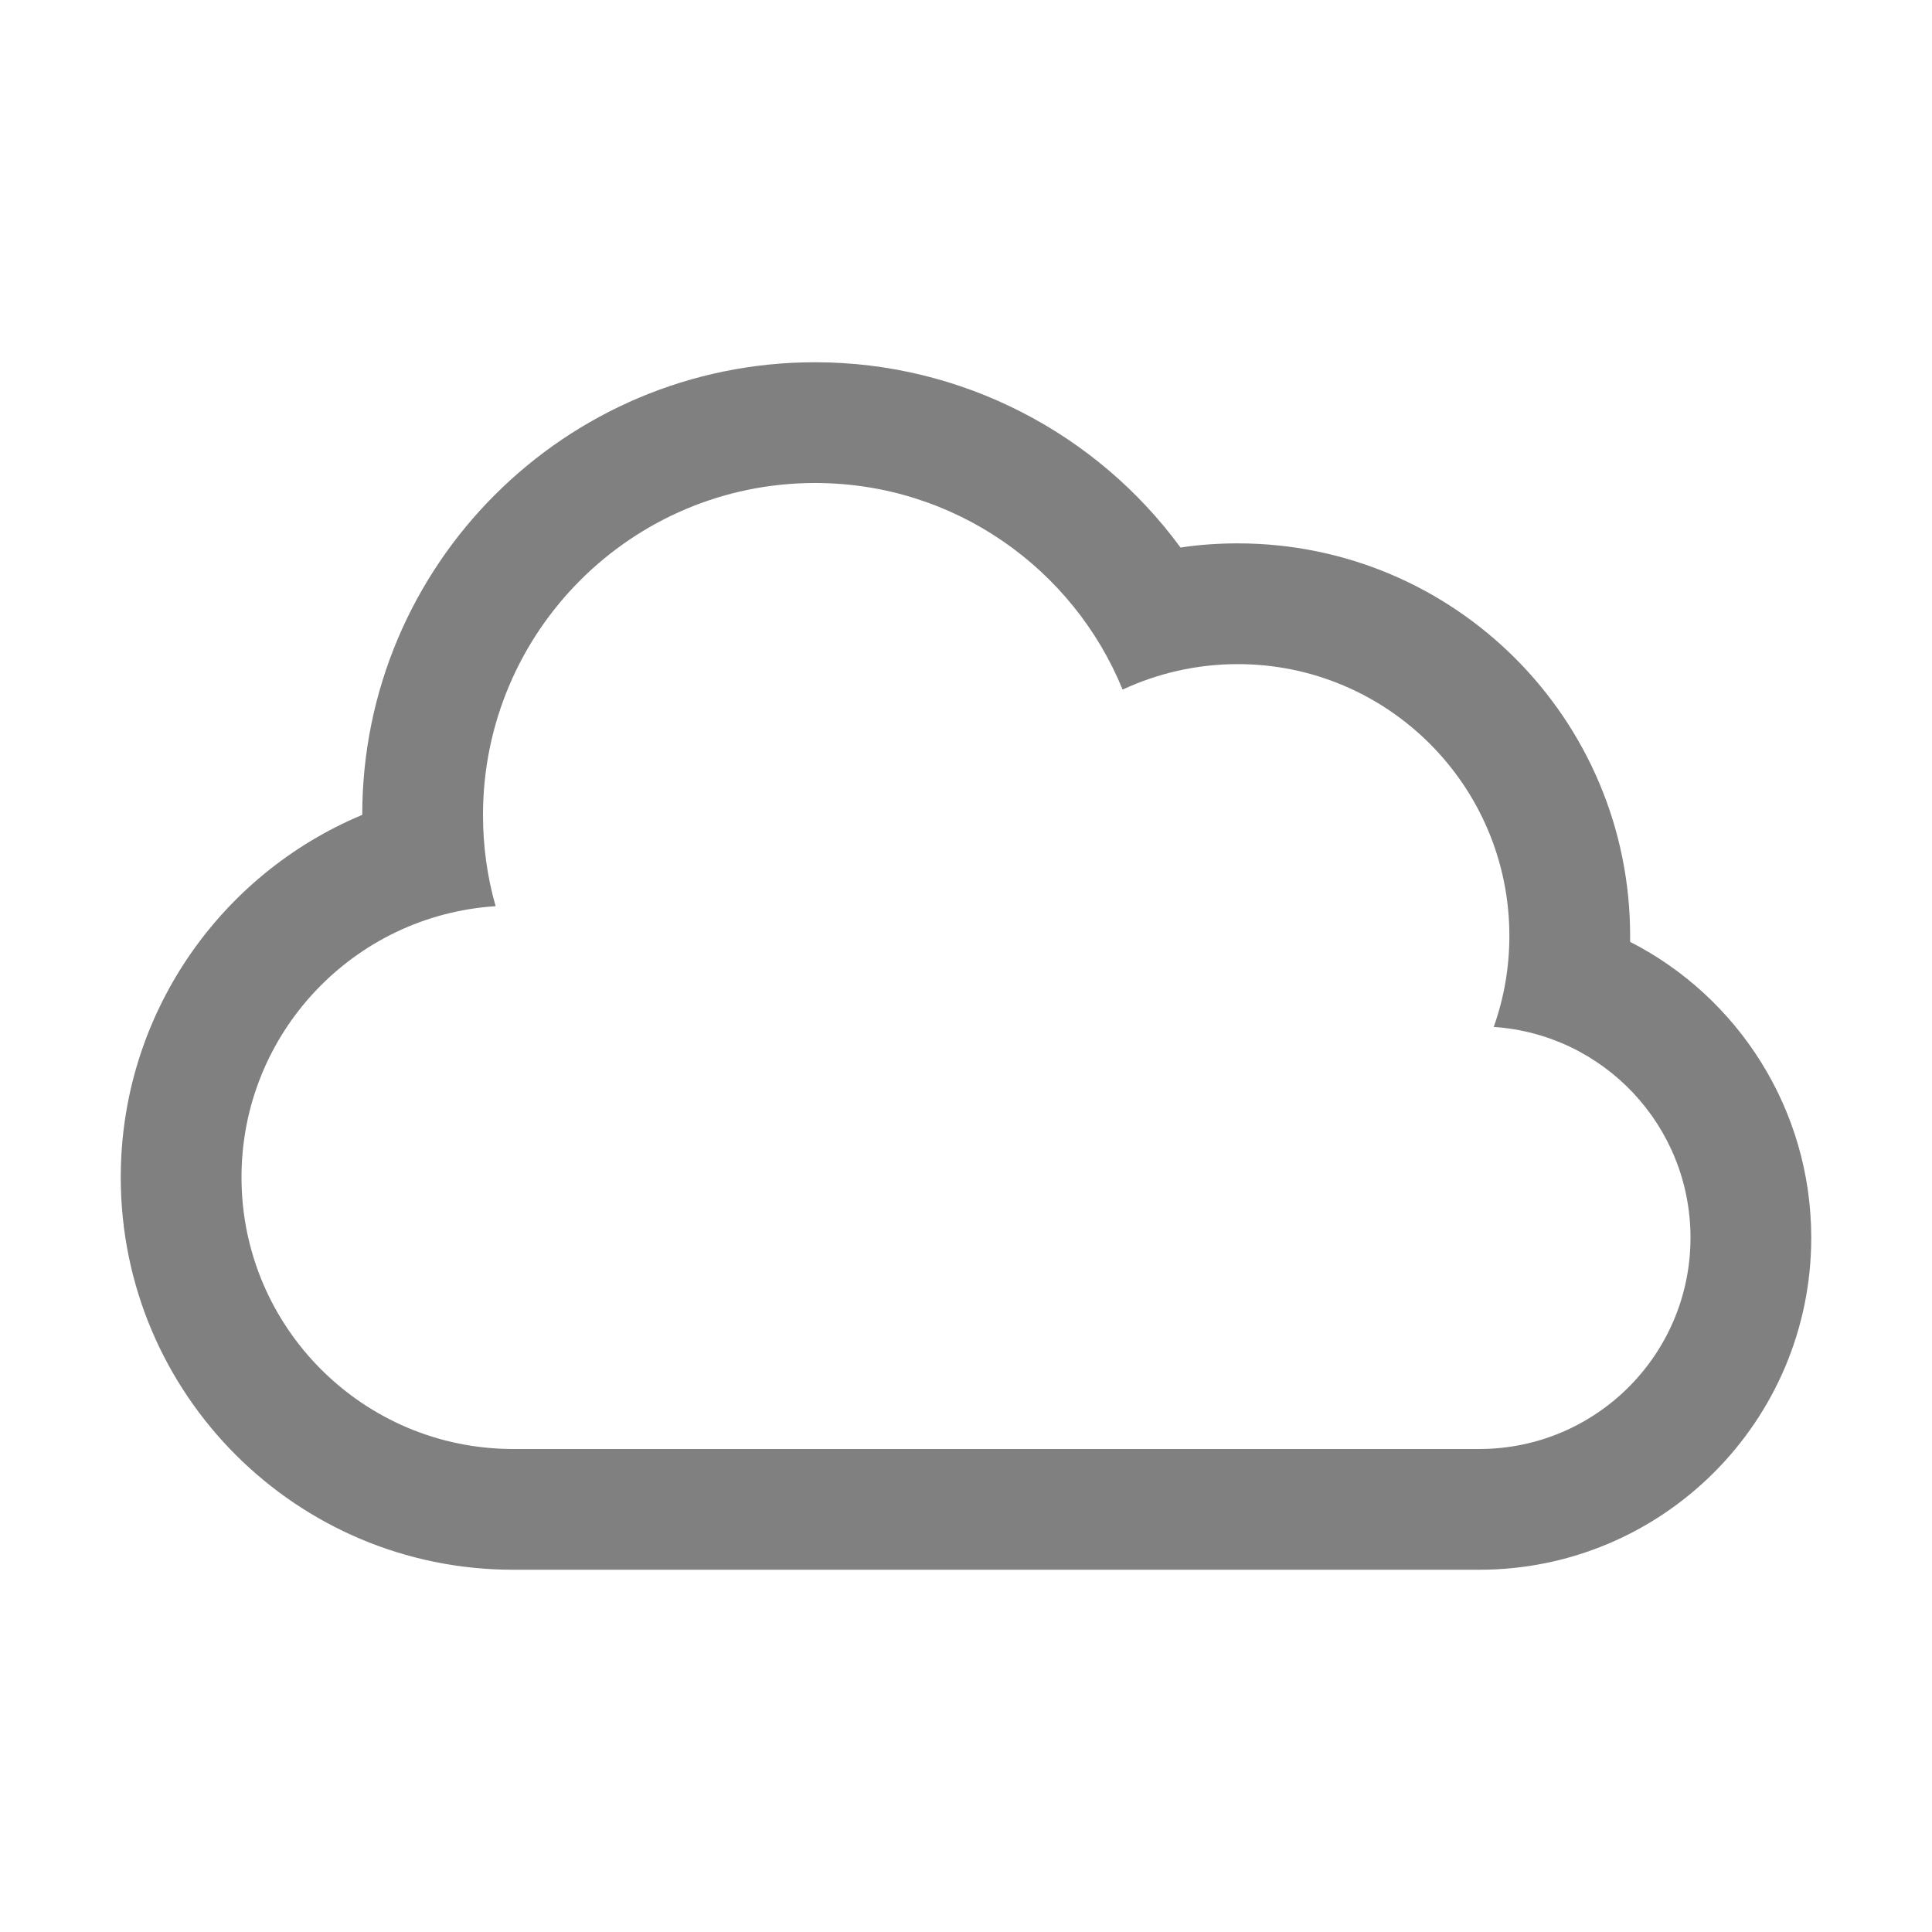 <svg xmlns="http://www.w3.org/2000/svg" width="1024" height="1024" shape-rendering="geometricPrecision" text-rendering="geometricPrecision" image-rendering="optimizeQuality" clip-rule="evenodd" viewBox="0 0 10240 10240"><title>cloud icon</title><desc>cloud icon from the IconExperience.com O-Collection. Copyright by INCORS GmbH (www.incors.com).</desc><path fill="gray" d="M1920 4319c0-1325 1075-2399 2400-2399 777 0 1492 375 1937 982 100-15 201-22 303-22 1149 0 2080 931 2080 2080v32c572 292 960 888 960 1568 0 972-788 1760-1760 1760H2720c-1149 0-2080-931-2080-2080 0-861 525-1606 1280-1921zm5997 1124c54-151 83-314 83-483 0-795-645-1440-1440-1440-218 0-425 49-610 135-262-642-893-1095-1630-1095-972 0-1760 788-1760 1760 0 168 23 330 67 483-752 48-1347 673-1347 1437 0 795 645 1440 1440 1440h5120c619 0 1120-501 1120-1120 0-593-460-1078-1043-1117z"/></svg>